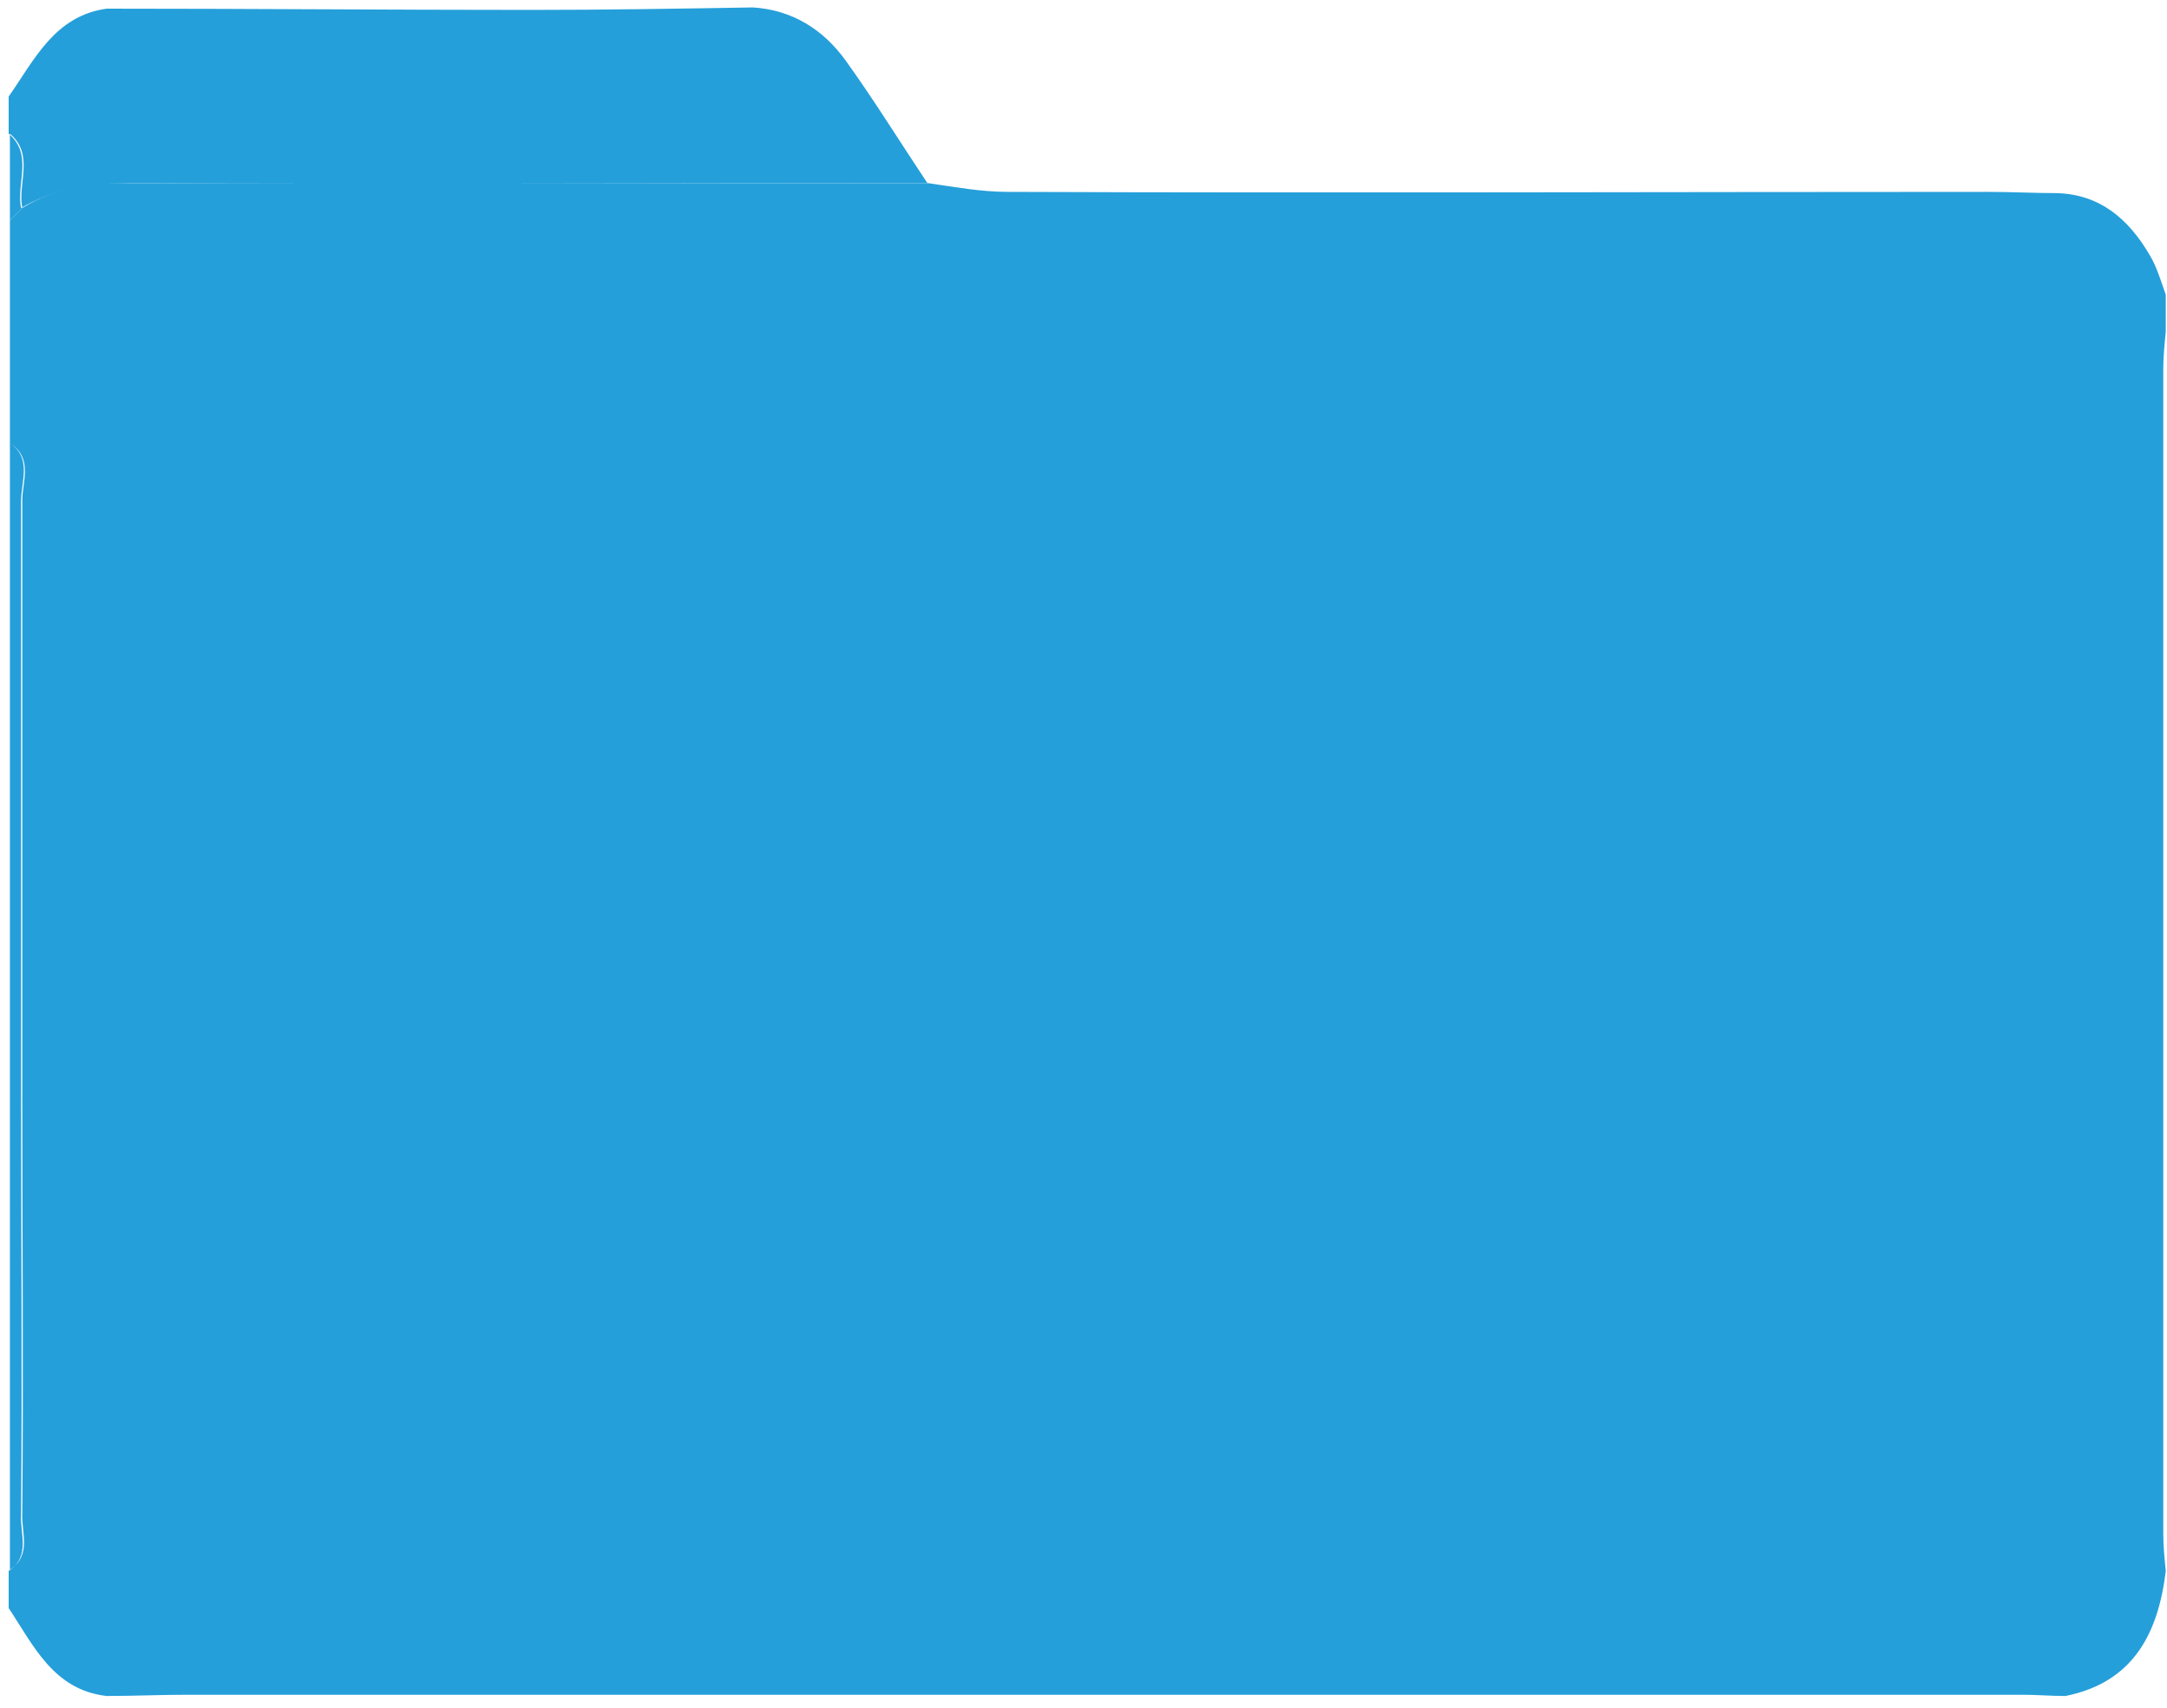 <?xml version="1.0" encoding="utf-8"?>
<!-- Generator: Adobe Illustrator 22.1.0, SVG Export Plug-In . SVG Version: 6.00 Build 0)  -->
<svg version="1.1" id="Layer_1" xmlns="http://www.w3.org/2000/svg" xmlns:xlink="http://www.w3.org/1999/xlink" x="0px" y="0px"
	 viewBox="0 0 175 138" style="enable-background:new 0 0 175 138;" xml:space="preserve">
<style type="text/css">
	.st0{fill:#259fda;}
	.st1{fill:#259fda;}
</style>
<g>
	<path class="st0" d="M0.8,35.8c0-6,0-12,0-18c0.3-0.3,0.7-0.7,1-1c2.6-1.6,5.4-2.1,8.5-2c21.6,0.1,43.1,0,64.7,0
		c2.1,0.3,4.2,0.7,6.4,0.7c26.4,0.1,52.8,0,79.2,0c1.8,0,3.7,0.1,5.5,0.1c3.5,0.1,5.8,2.1,7.5,5c0.6,1,0.9,2.1,1.3,3.2c0,1,0,2,0,3
		c-0.1,1-0.2,2-0.2,3c0,31.4,0,62.7,0,94.1c0,1,0.1,2,0.2,3c-0.6,5-2.6,9-8.1,10.1c-1.2,0-2.3-0.1-3.5-0.1c-49.4,0-98.8,0-148.2,0
		c-2.2,0-4.3,0.1-6.5,0.1c-4.3-0.5-5.9-4.1-7.9-7.1c0-1,0-2,0-3c1.8-1.2,0.9-3,1-4.6c0.1-11.3,0-22.6,0-33.9c0-16,0-31.9,0-47.9
		C1.7,38.9,2.6,37,0.8,35.8z M0.8,126.8c1.8-1.2,0.9-3,1-4.6c0.1-11.3,0-22.6,0-33.9c0-16,0-31.9,0-47.9c0-1.5,0.9-3.4-1-4.6
		C0.8,66.2,0.8,96.5,0.8,126.8z"/>
	<path class="st1" d="M60.8,0.6c3.2,0.2,5.7,1.8,7.5,4.3c2.3,3.2,4.4,6.6,6.6,9.9c-21.6,0-43.1,0.1-64.7,0c-3.1,0-5.9,0.5-8.5,2
		c-0.4-2,1-4.3-1-6c0-1,0-2,0-3c2.1-3,3.7-6.5,7.9-7.1c11.4,0,22.9,0.1,34.3,0.1C48.9,0.8,54.9,0.7,60.8,0.6z M0.8,17.8
		c0.3-0.3,0.7-0.7,1-1c-0.4-2,1-4.3-1-6C0.8,13.2,0.8,15.5,0.8,17.8z"/>
</g>
</svg>
